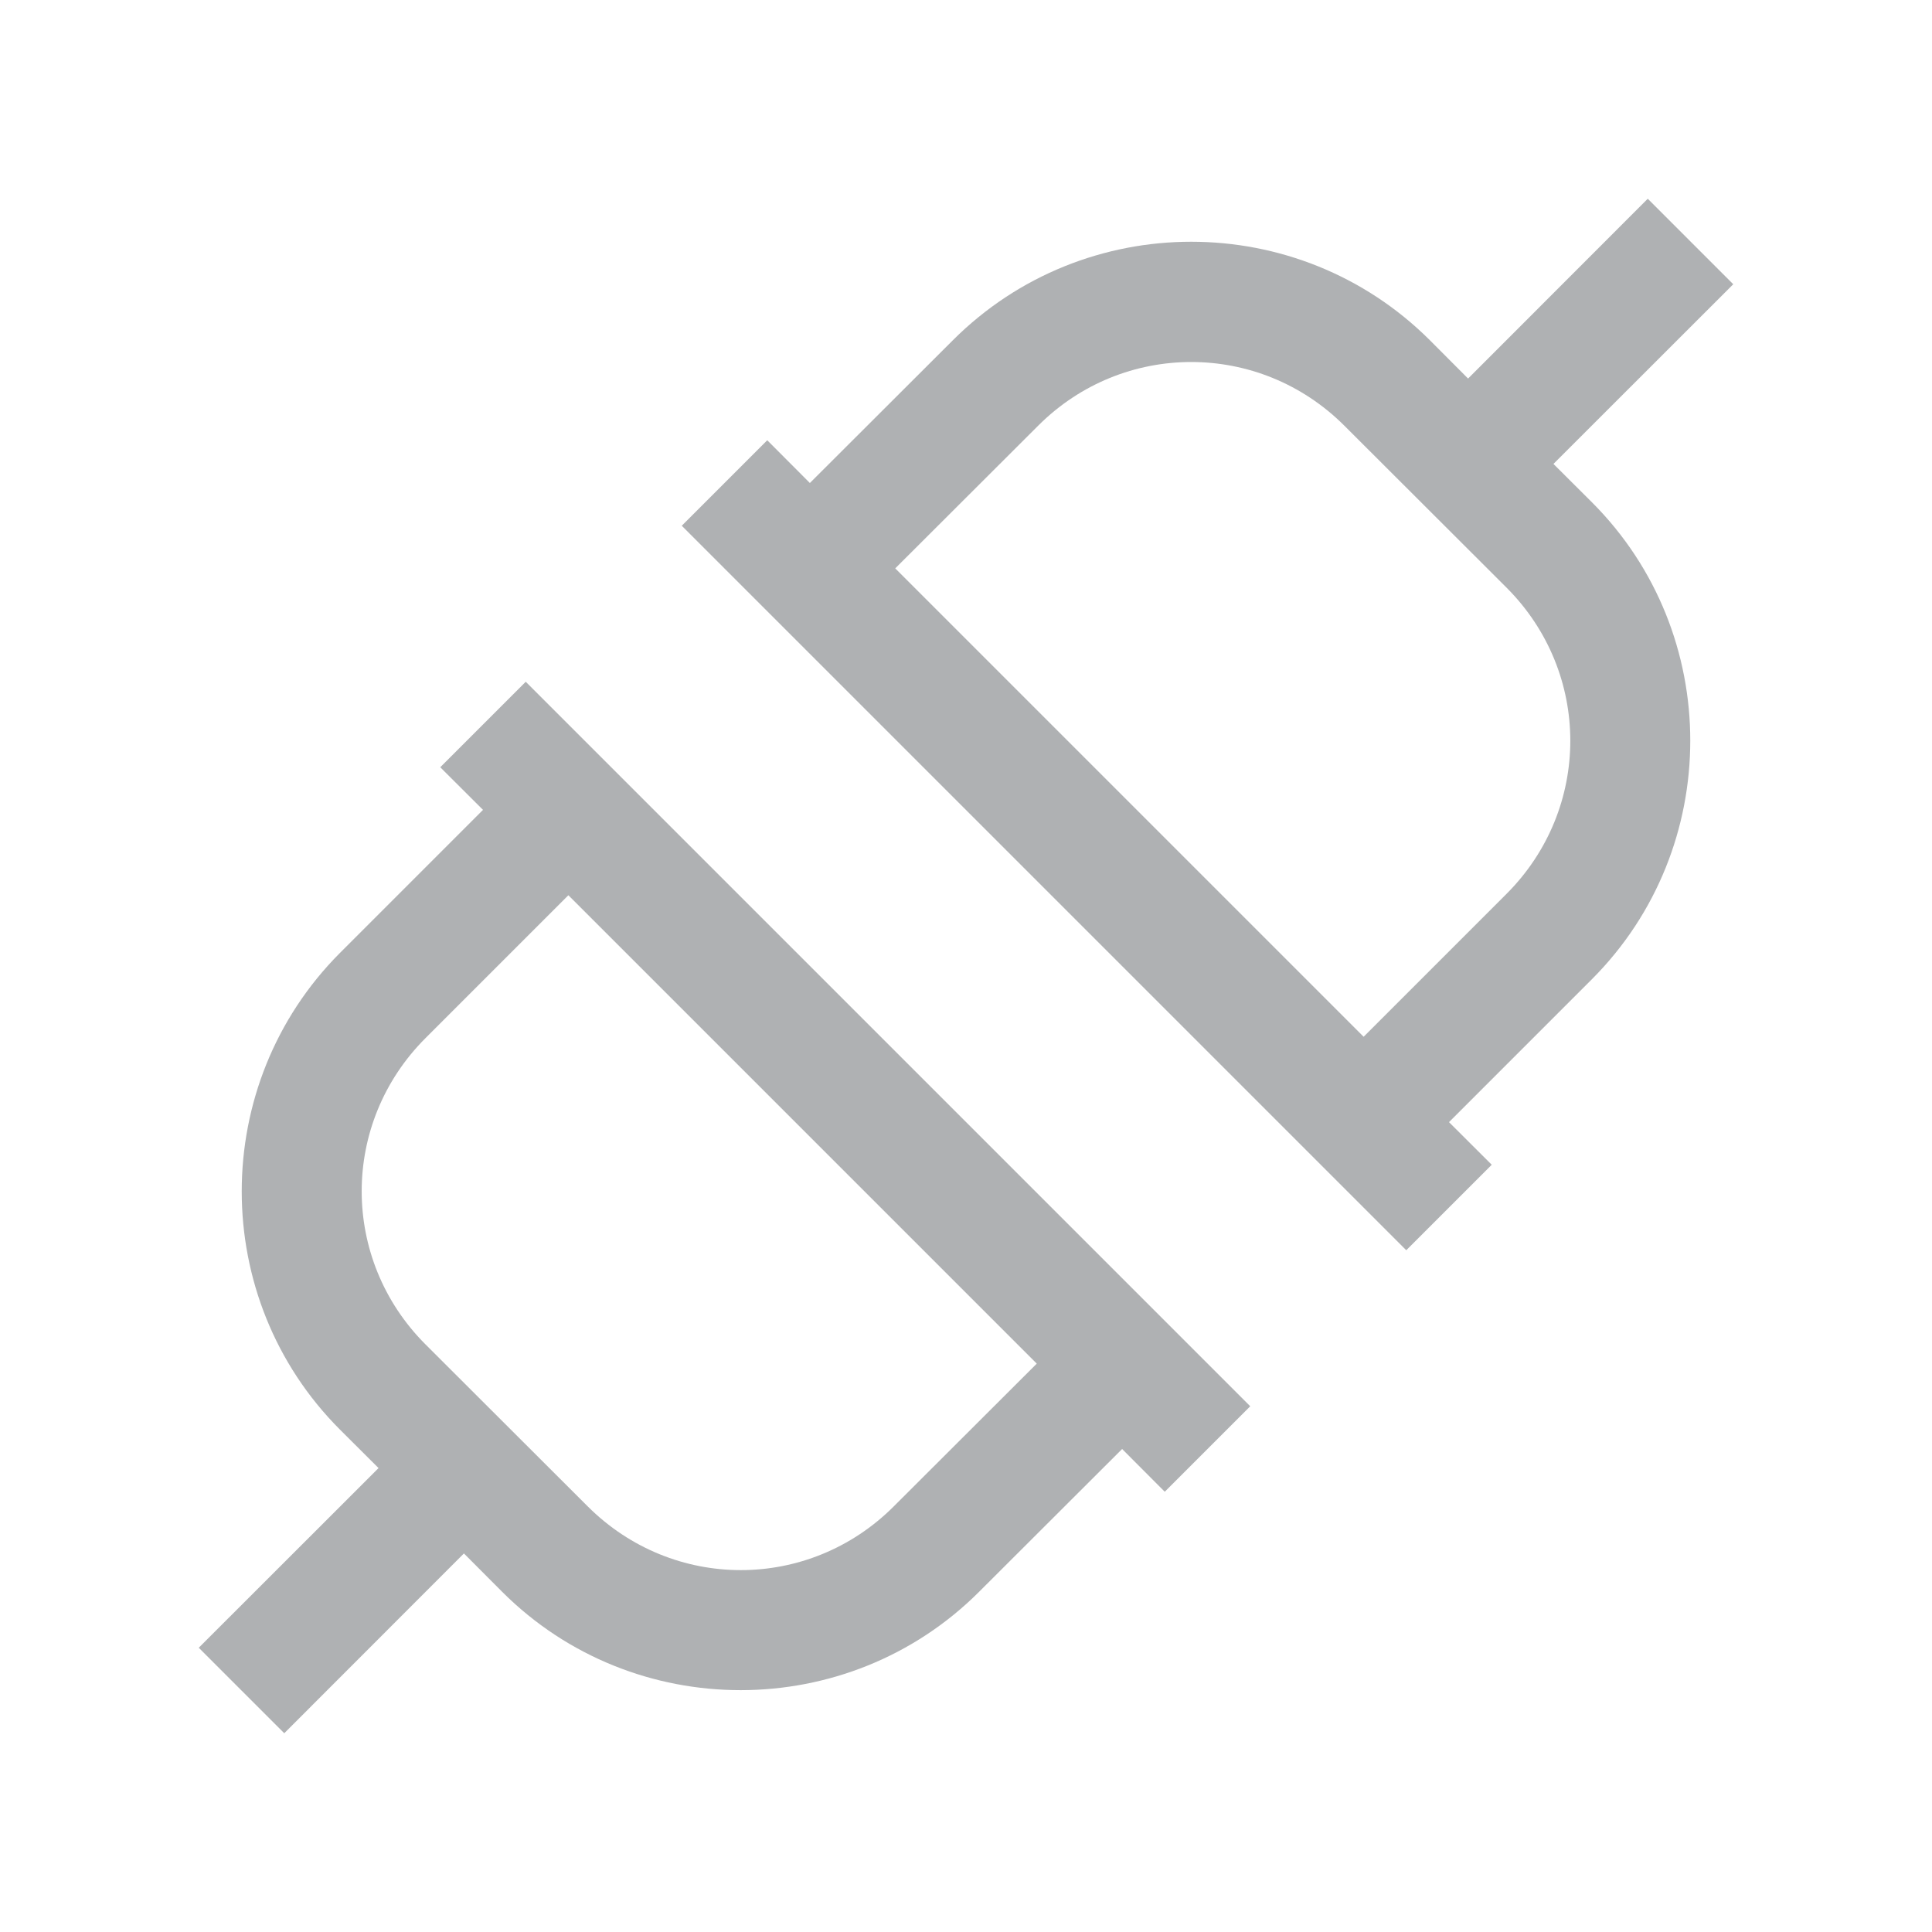 <?xml version="1.0"?>
<svg xmlns="http://www.w3.org/2000/svg" width="16" height="16" viewBox="0 0 16 16">
    <path fill="#AFB1B3"
          d="M 13.646 1.646 L 12.158 3.135 L 11.84 2.816 C 11.296 2.274 10.581 2.002 9.865 2.002 C 9.15 2.002 8.434 2.275 7.891 2.818 L 6.707 4 L 6.354 3.646 L 5.646 4.354 L 11.646 10.354 L 12.354 9.646 L 12 9.293 L 13.184 8.109 C 14.269 7.022 14.27 5.246 13.184 4.16 L 12.865 3.842 L 14.354 2.354 L 13.646 1.646 z M 9.865 2.998 C 10.323 2.998 10.78 3.173 11.133 3.525 L 12.477 4.867 C 13.18 5.571 13.181 6.697 12.477 7.402 L 11.293 8.586 L 7.414 4.707 L 8.598 3.525 C 8.95 3.173 9.408 2.998 9.865 2.998 z M 4.354 5.646 L 3.646 6.354 L 4 6.707 L 2.816 7.891 C 1.731 8.978 1.73 10.754 2.816 11.84 L 3.135 12.158 L 1.646 13.646 L 2.354 14.354 L 3.842 12.865 L 4.16 13.184 C 5.247 14.269 7.023 14.268 8.109 13.182 L 9.293 12 L 9.646 12.354 L 10.354 11.646 L 4.354 5.646 z M 4.707 7.414 L 8.586 11.293 L 7.402 12.475 C 6.698 13.179 5.572 13.179 4.867 12.475 L 3.523 11.133 C 2.82 10.429 2.819 9.303 3.523 8.598 L 4.707 7.414 z"/>
</svg>
